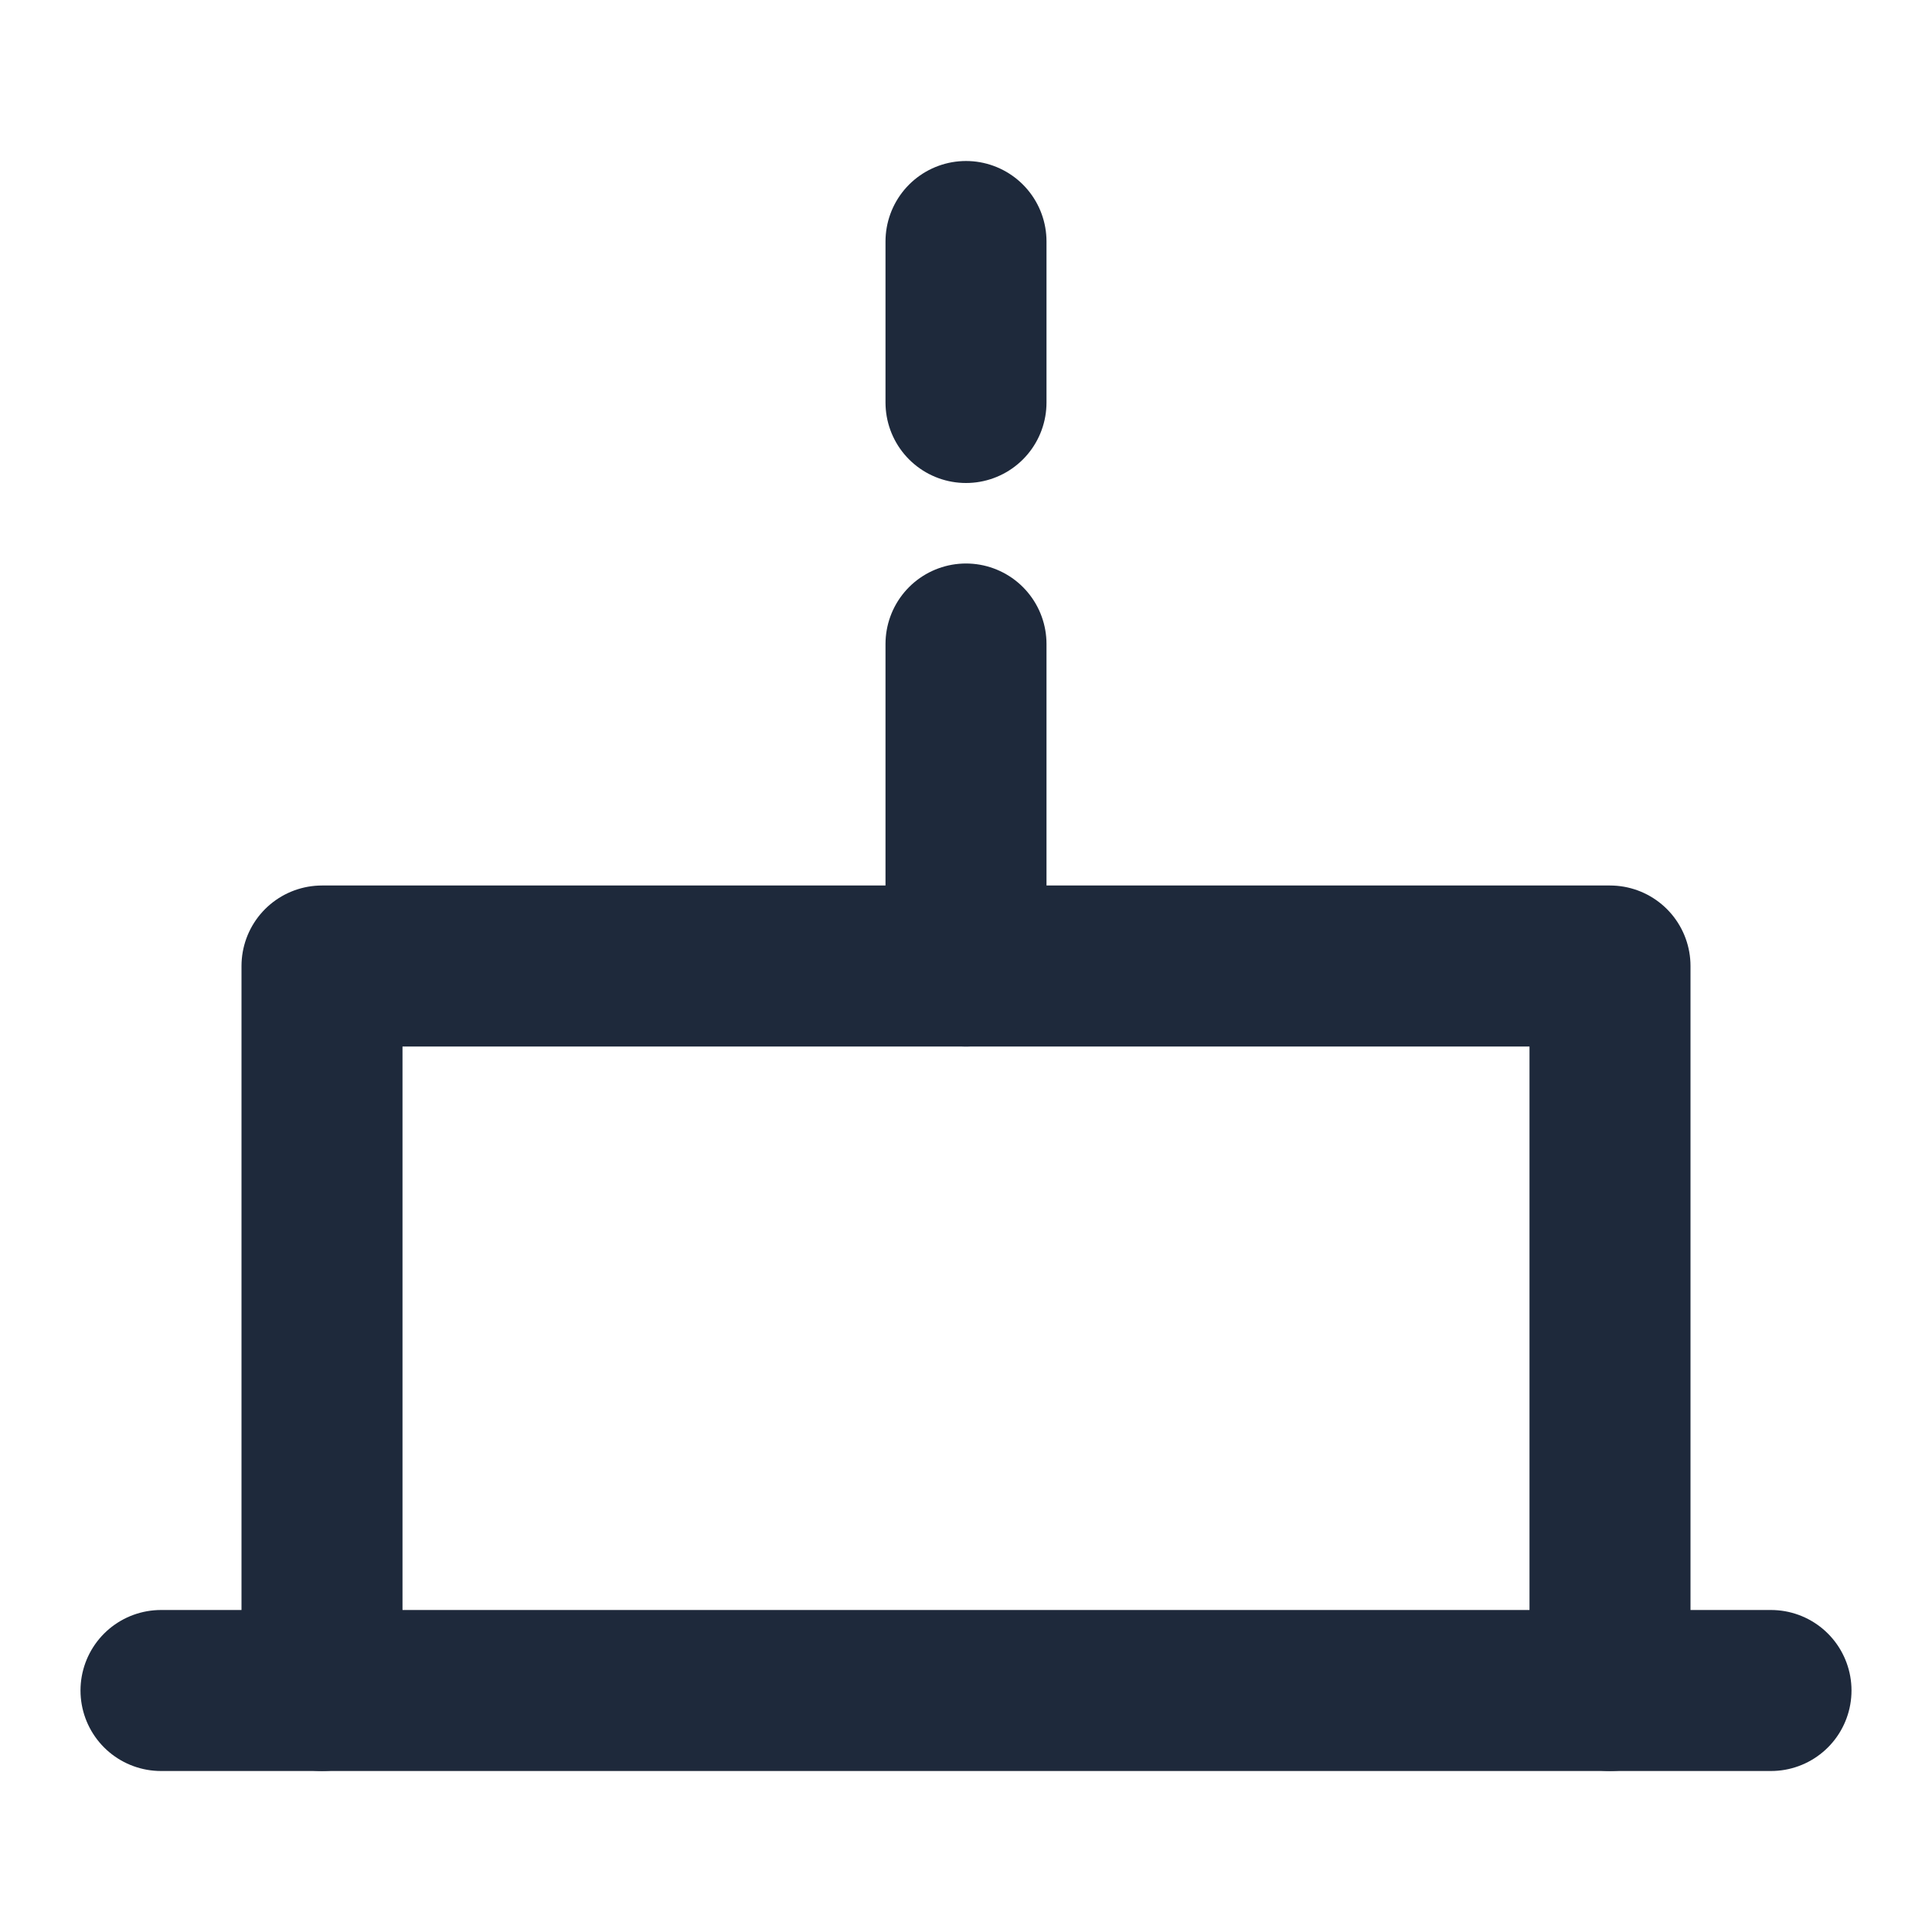 <svg width="24" height="24" viewBox="0 0 24 24" fill="none" xmlns="http://www.w3.org/2000/svg">
<path d="M2 21H22" stroke="#1E293B" stroke-width="2" stroke-linecap="round" stroke-linejoin="round"/>
<path d="M20 21V12H4V21" stroke="#1E293B" stroke-width="2" stroke-linecap="round" stroke-linejoin="round"/>
<path d="M12 12V8" stroke="#1E293B" stroke-width="2" stroke-linecap="round" stroke-linejoin="round"/>
<path d="M12 5V3" stroke="#1E293B" stroke-width="2" stroke-linecap="round" stroke-linejoin="round"/>
</svg>
